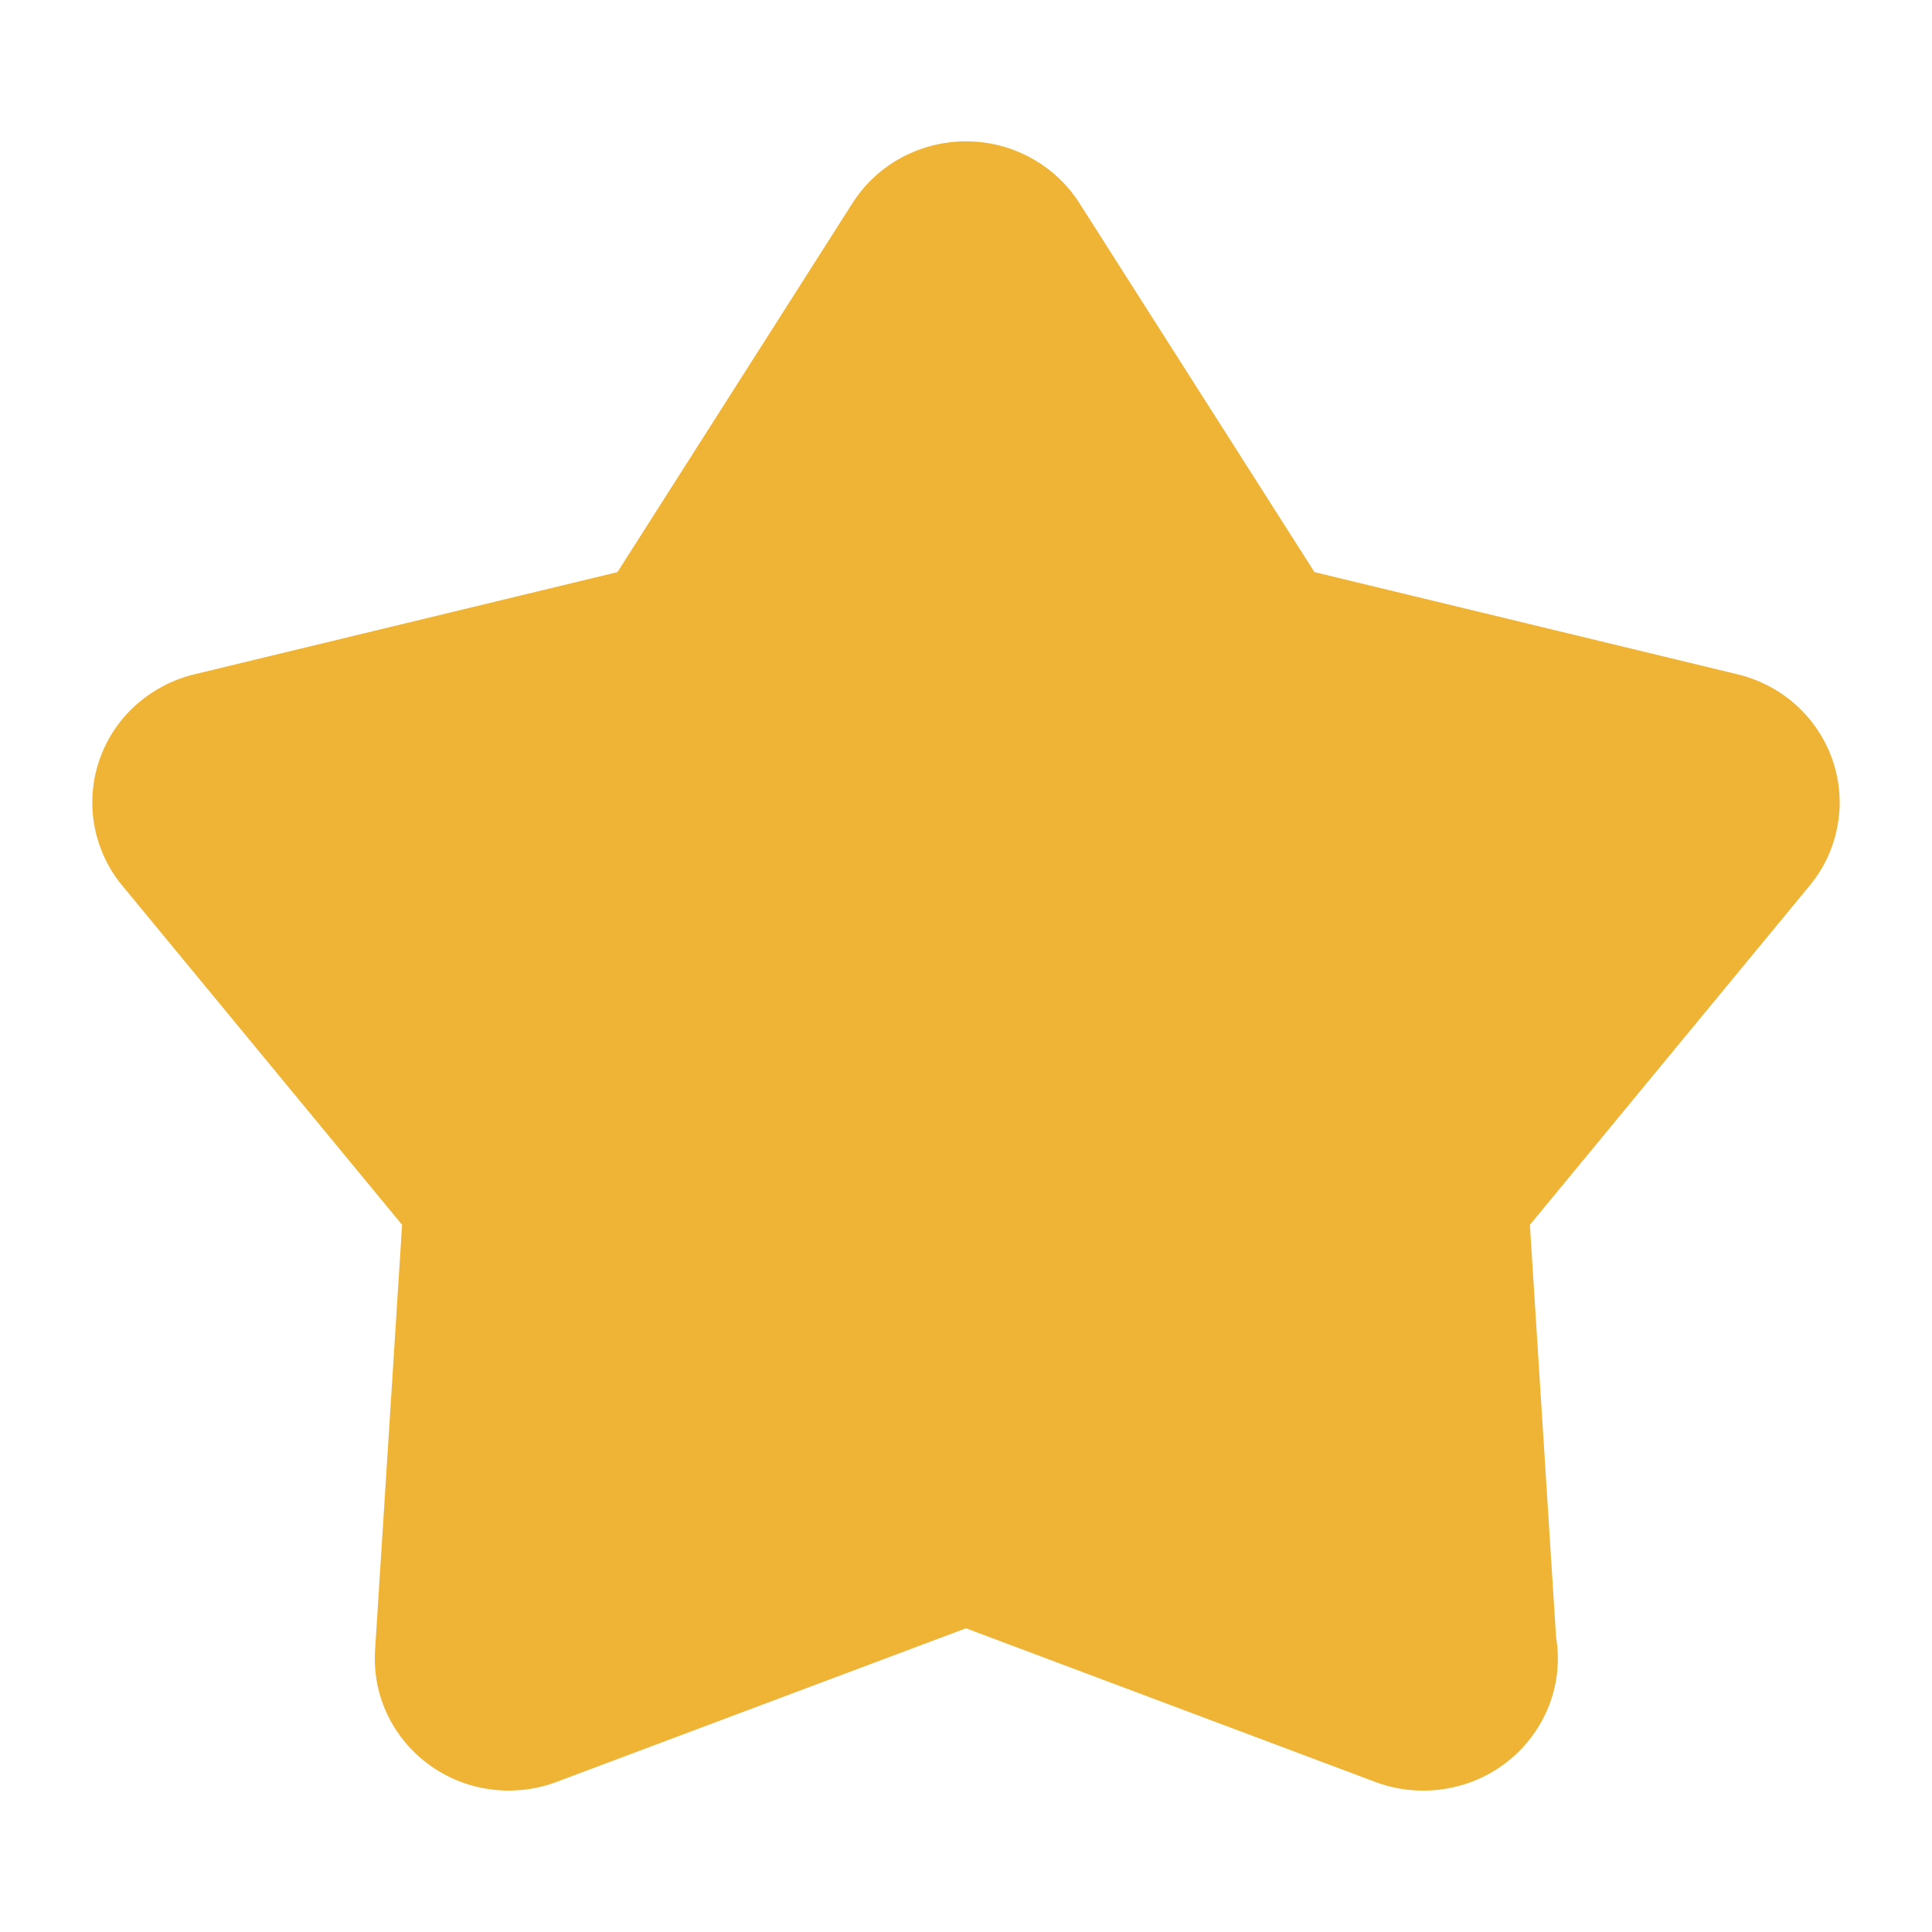 <?xml version="1.0" standalone="no"?><!DOCTYPE svg PUBLIC "-//W3C//DTD SVG 1.1//EN" "http://www.w3.org/Graphics/SVG/1.1/DTD/svg11.dtd"><svg t="1510981993712" class="icon" style="" viewBox="0 0 1024 1024" version="1.1" xmlns="http://www.w3.org/2000/svg" p-id="2355" xmlns:xlink="http://www.w3.org/1999/xlink" width="200" height="200"><defs><style type="text/css"></style></defs><path d="M269.67 949.043c-39.219 0-71.014-31.309-71.014-69.939 0-1.459 0.026-2.918 0.128-4.352l14.336-225.562-148.301-179.789a69.171 69.171 0 0 1 10.368-98.355 71.475 71.475 0 0 1 27.827-13.645l224.256-54.17 124.544-195.533c20.838-32.717 64.666-42.598 97.894-22.093 9.062 5.606 16.742 13.158 22.426 22.093l124.57 195.533 224.23 54.17c38.093 9.19 61.414 47.053 52.07 84.557a68.966 68.966 0 0 1-13.85 27.443l-148.275 179.789 13.875 218.496c6.323 38.221-19.994 74.214-58.803 80.435a69.248 69.248 0 0 1-11.29 0.922h-0.358a71.782 71.782 0 0 1-25.318-4.557L512 863.027l-217.011 81.434a71.782 71.782 0 0 1-25.318 4.557v0.026z" fill="#efb336" p-id="2356"></path></svg>